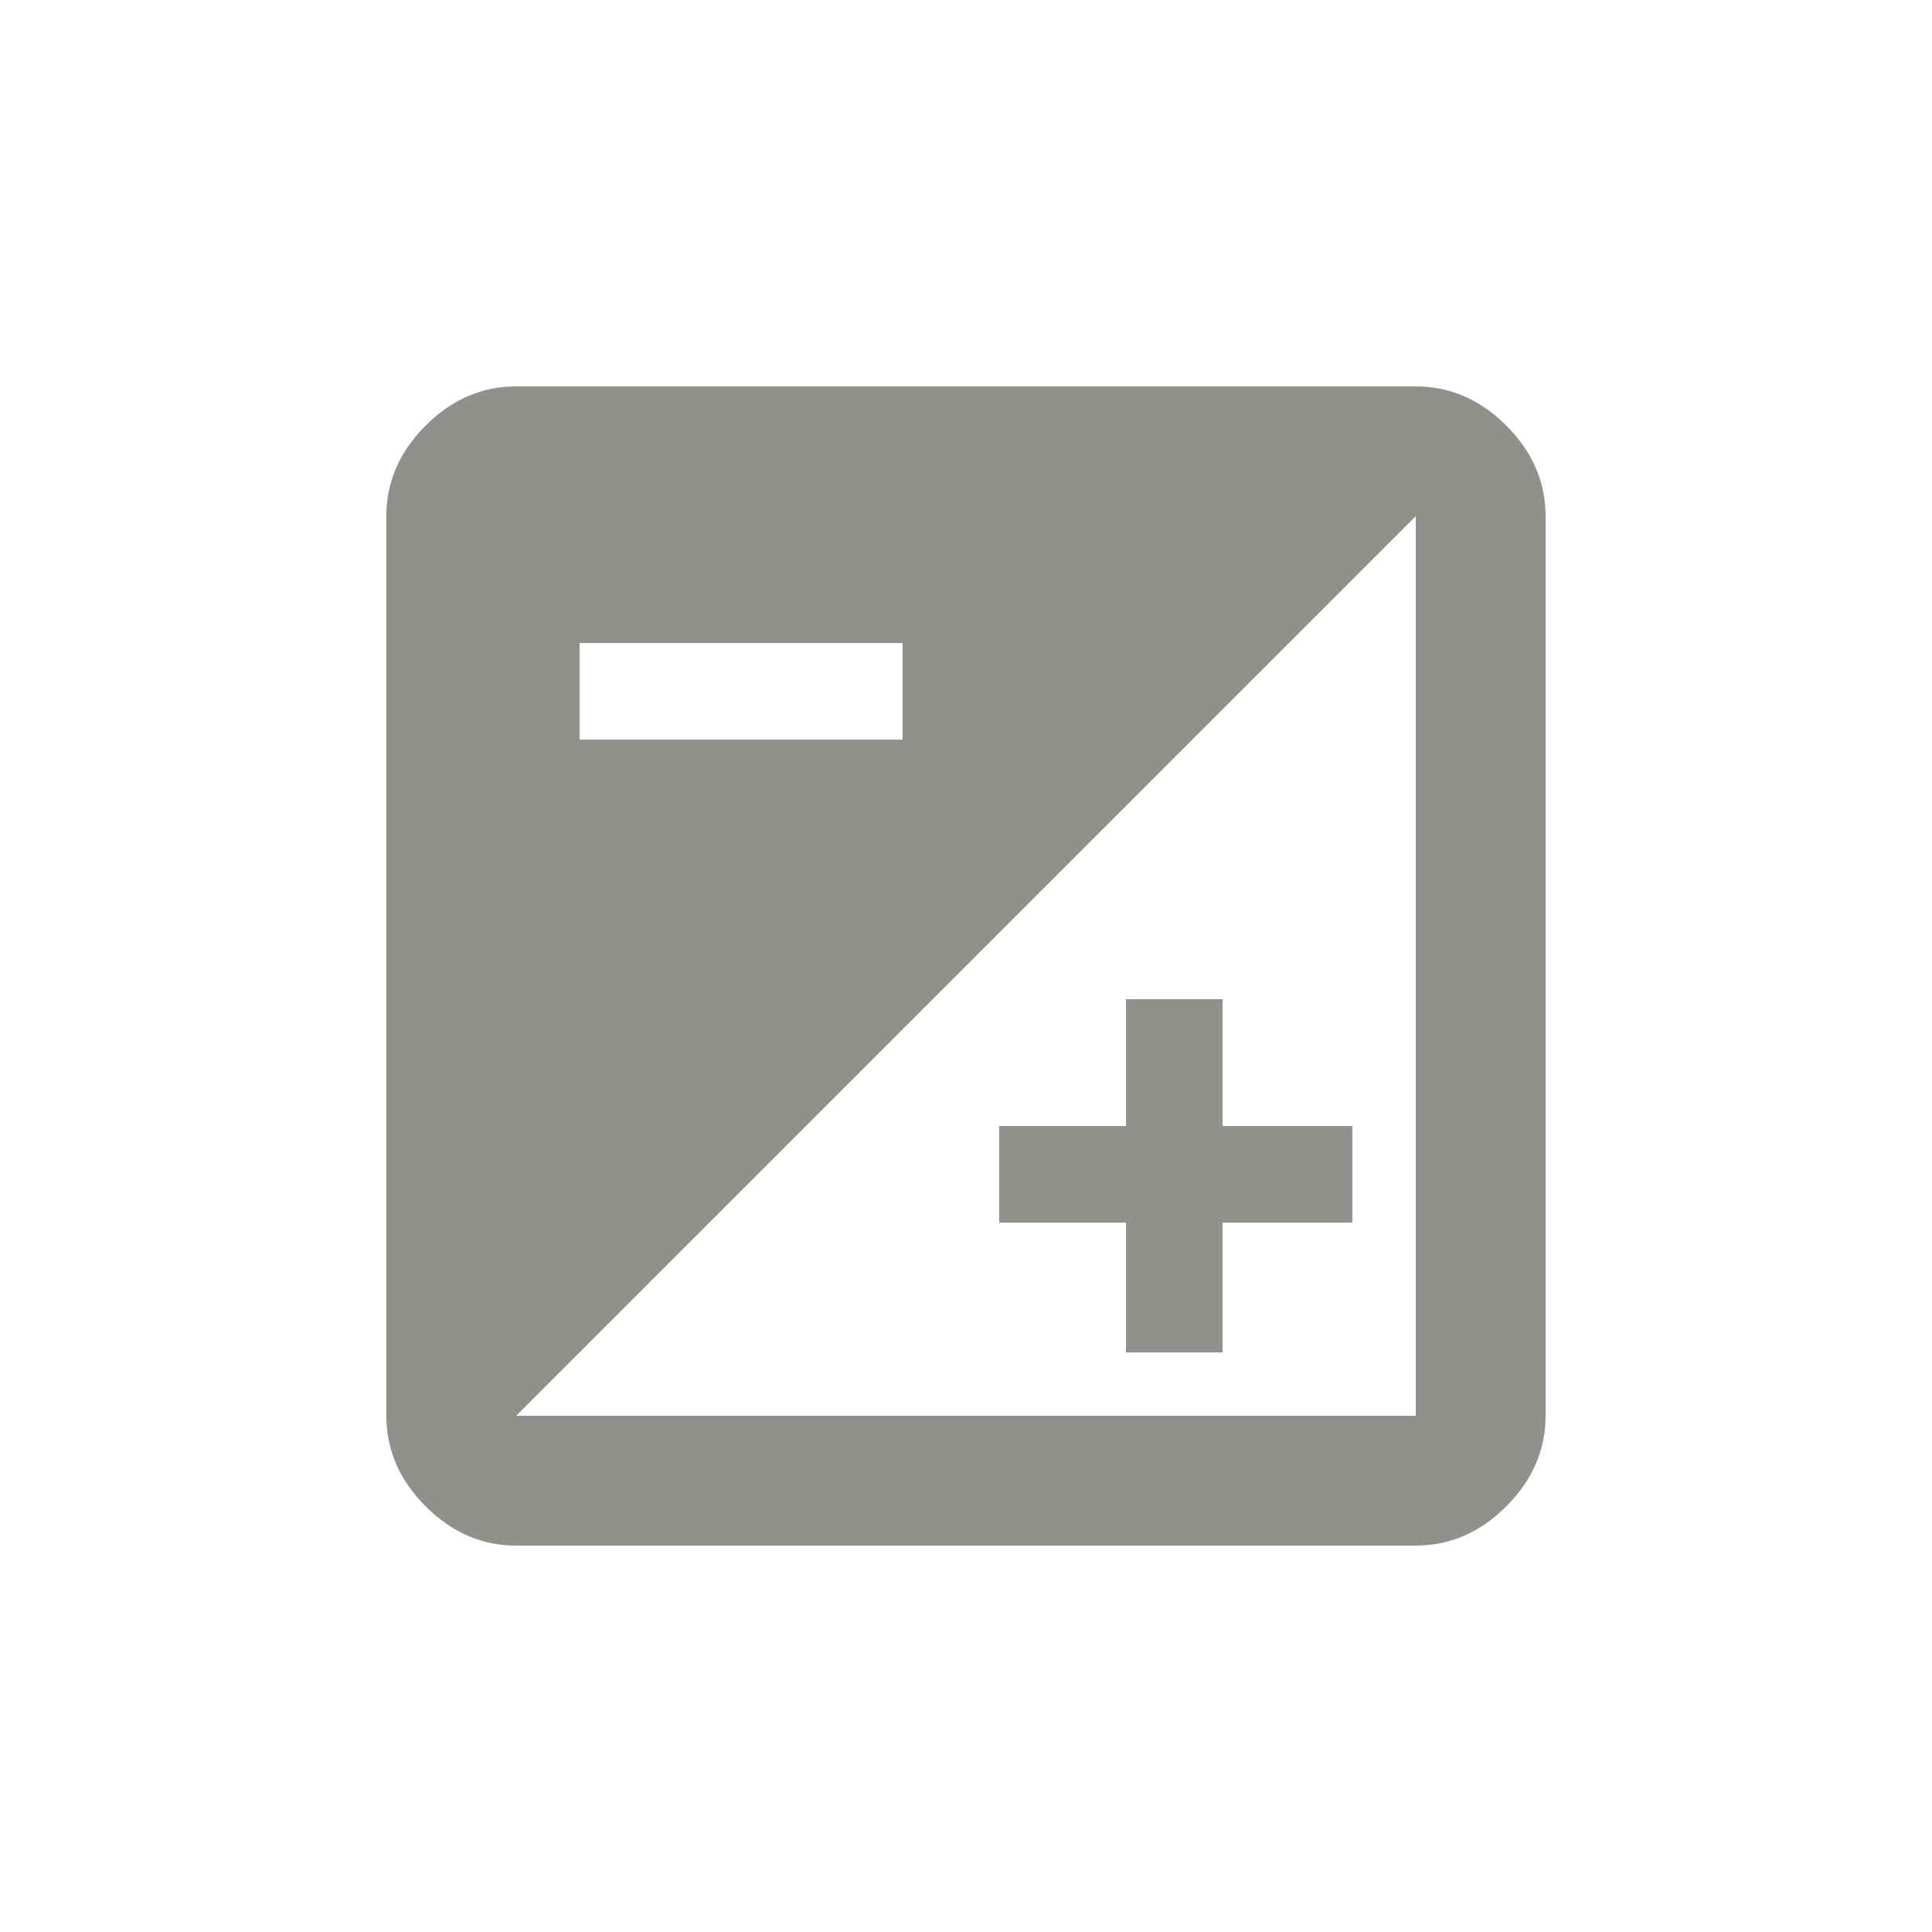 <!-- Generated by IcoMoon.io -->
<svg version="1.1" xmlns="http://www.w3.org/2000/svg" width="24" height="24" viewBox="0 0 24 24">
<title>exposure</title>
<path fill="#91908d" d="M13.987 15.188h-1.575v-1.2h1.575v-1.575h1.2v1.575h1.612v1.2h-1.612v1.612h-1.2v-1.612zM17.587 17.587v-11.175l-11.175 11.175h11.175zM7.2 7.988v1.2h4.012v-1.2h-4.012zM17.587 4.8q0.638 0 1.125 0.487t0.488 1.125v11.175q0 0.637-0.488 1.125t-1.125 0.488h-11.175q-0.638 0-1.125-0.488t-0.488-1.125v-11.175q0-0.637 0.488-1.125t1.125-0.487h11.175z"></path>
</svg>
